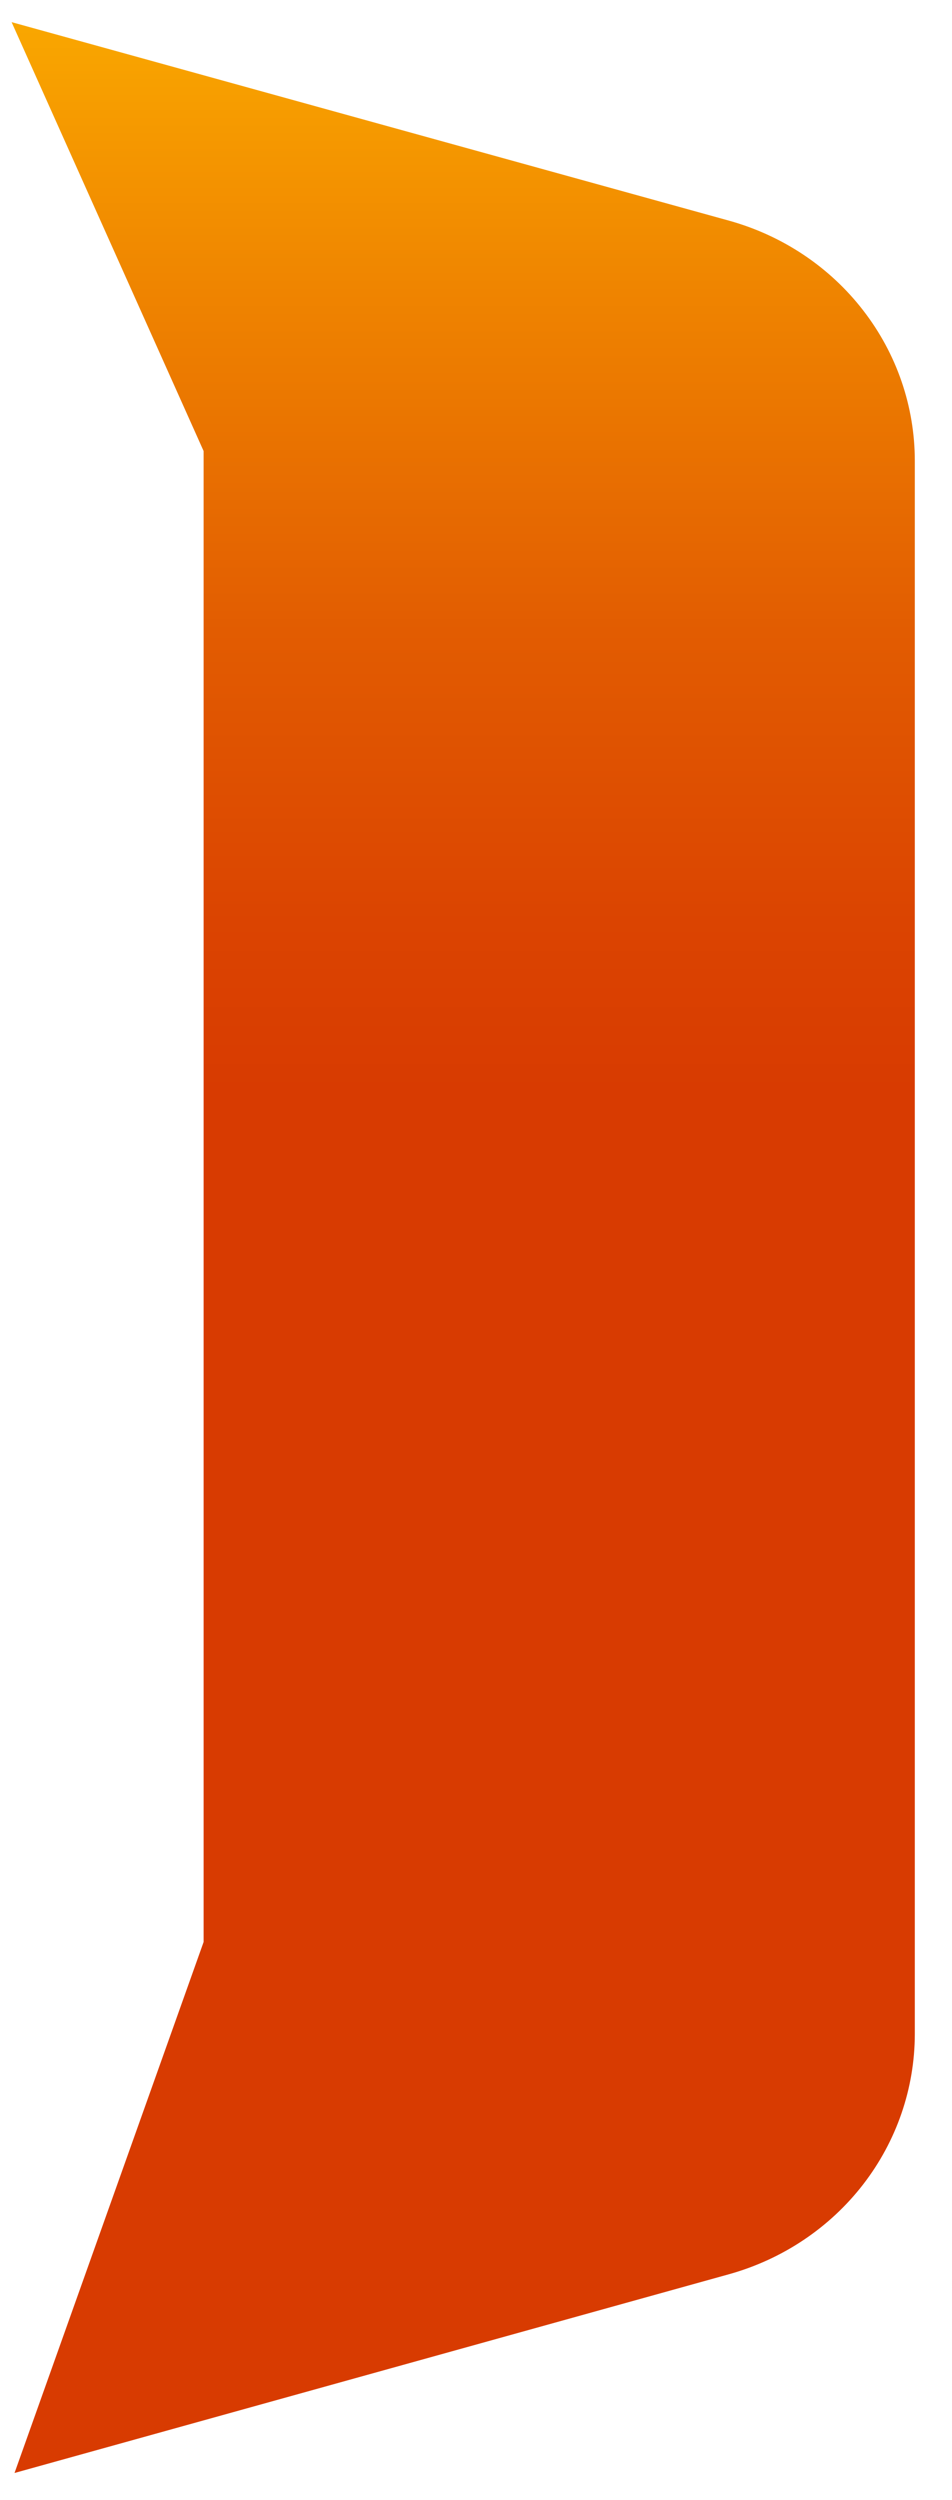 <?xml version="1.0" encoding="UTF-8" standalone="no"?><svg width='16' height='42' viewBox='0 0 16 42' fill='none' xmlns='http://www.w3.org/2000/svg'>
<path d='M0.195 0.372L3.422 7.577V32.623L0.244 41.543L12.26 38.202C13.156 37.95 13.945 37.422 14.507 36.695C15.068 35.969 15.373 35.084 15.375 34.174V7.742C15.375 6.829 15.071 5.942 14.507 5.214C13.944 4.485 13.152 3.957 12.253 3.707L0.195 0.372Z' fill='url(#paint0_linear_20_53)'/>
<defs>
<linearGradient id='paint0_linear_20_53' x1='7.781' y1='-1.974' x2='7.781' y2='38.661' gradientUnits='userSpaceOnUse'>
<stop stop-color='#FFB900'/>
<stop offset='0.17' stop-color='#EF8400'/>
<stop offset='0.31' stop-color='#E25C01'/>
<stop offset='0.43' stop-color='#DB4401'/>
<stop offset='0.5' stop-color='#D83B01'/>
</linearGradient>
</defs>
</svg>
